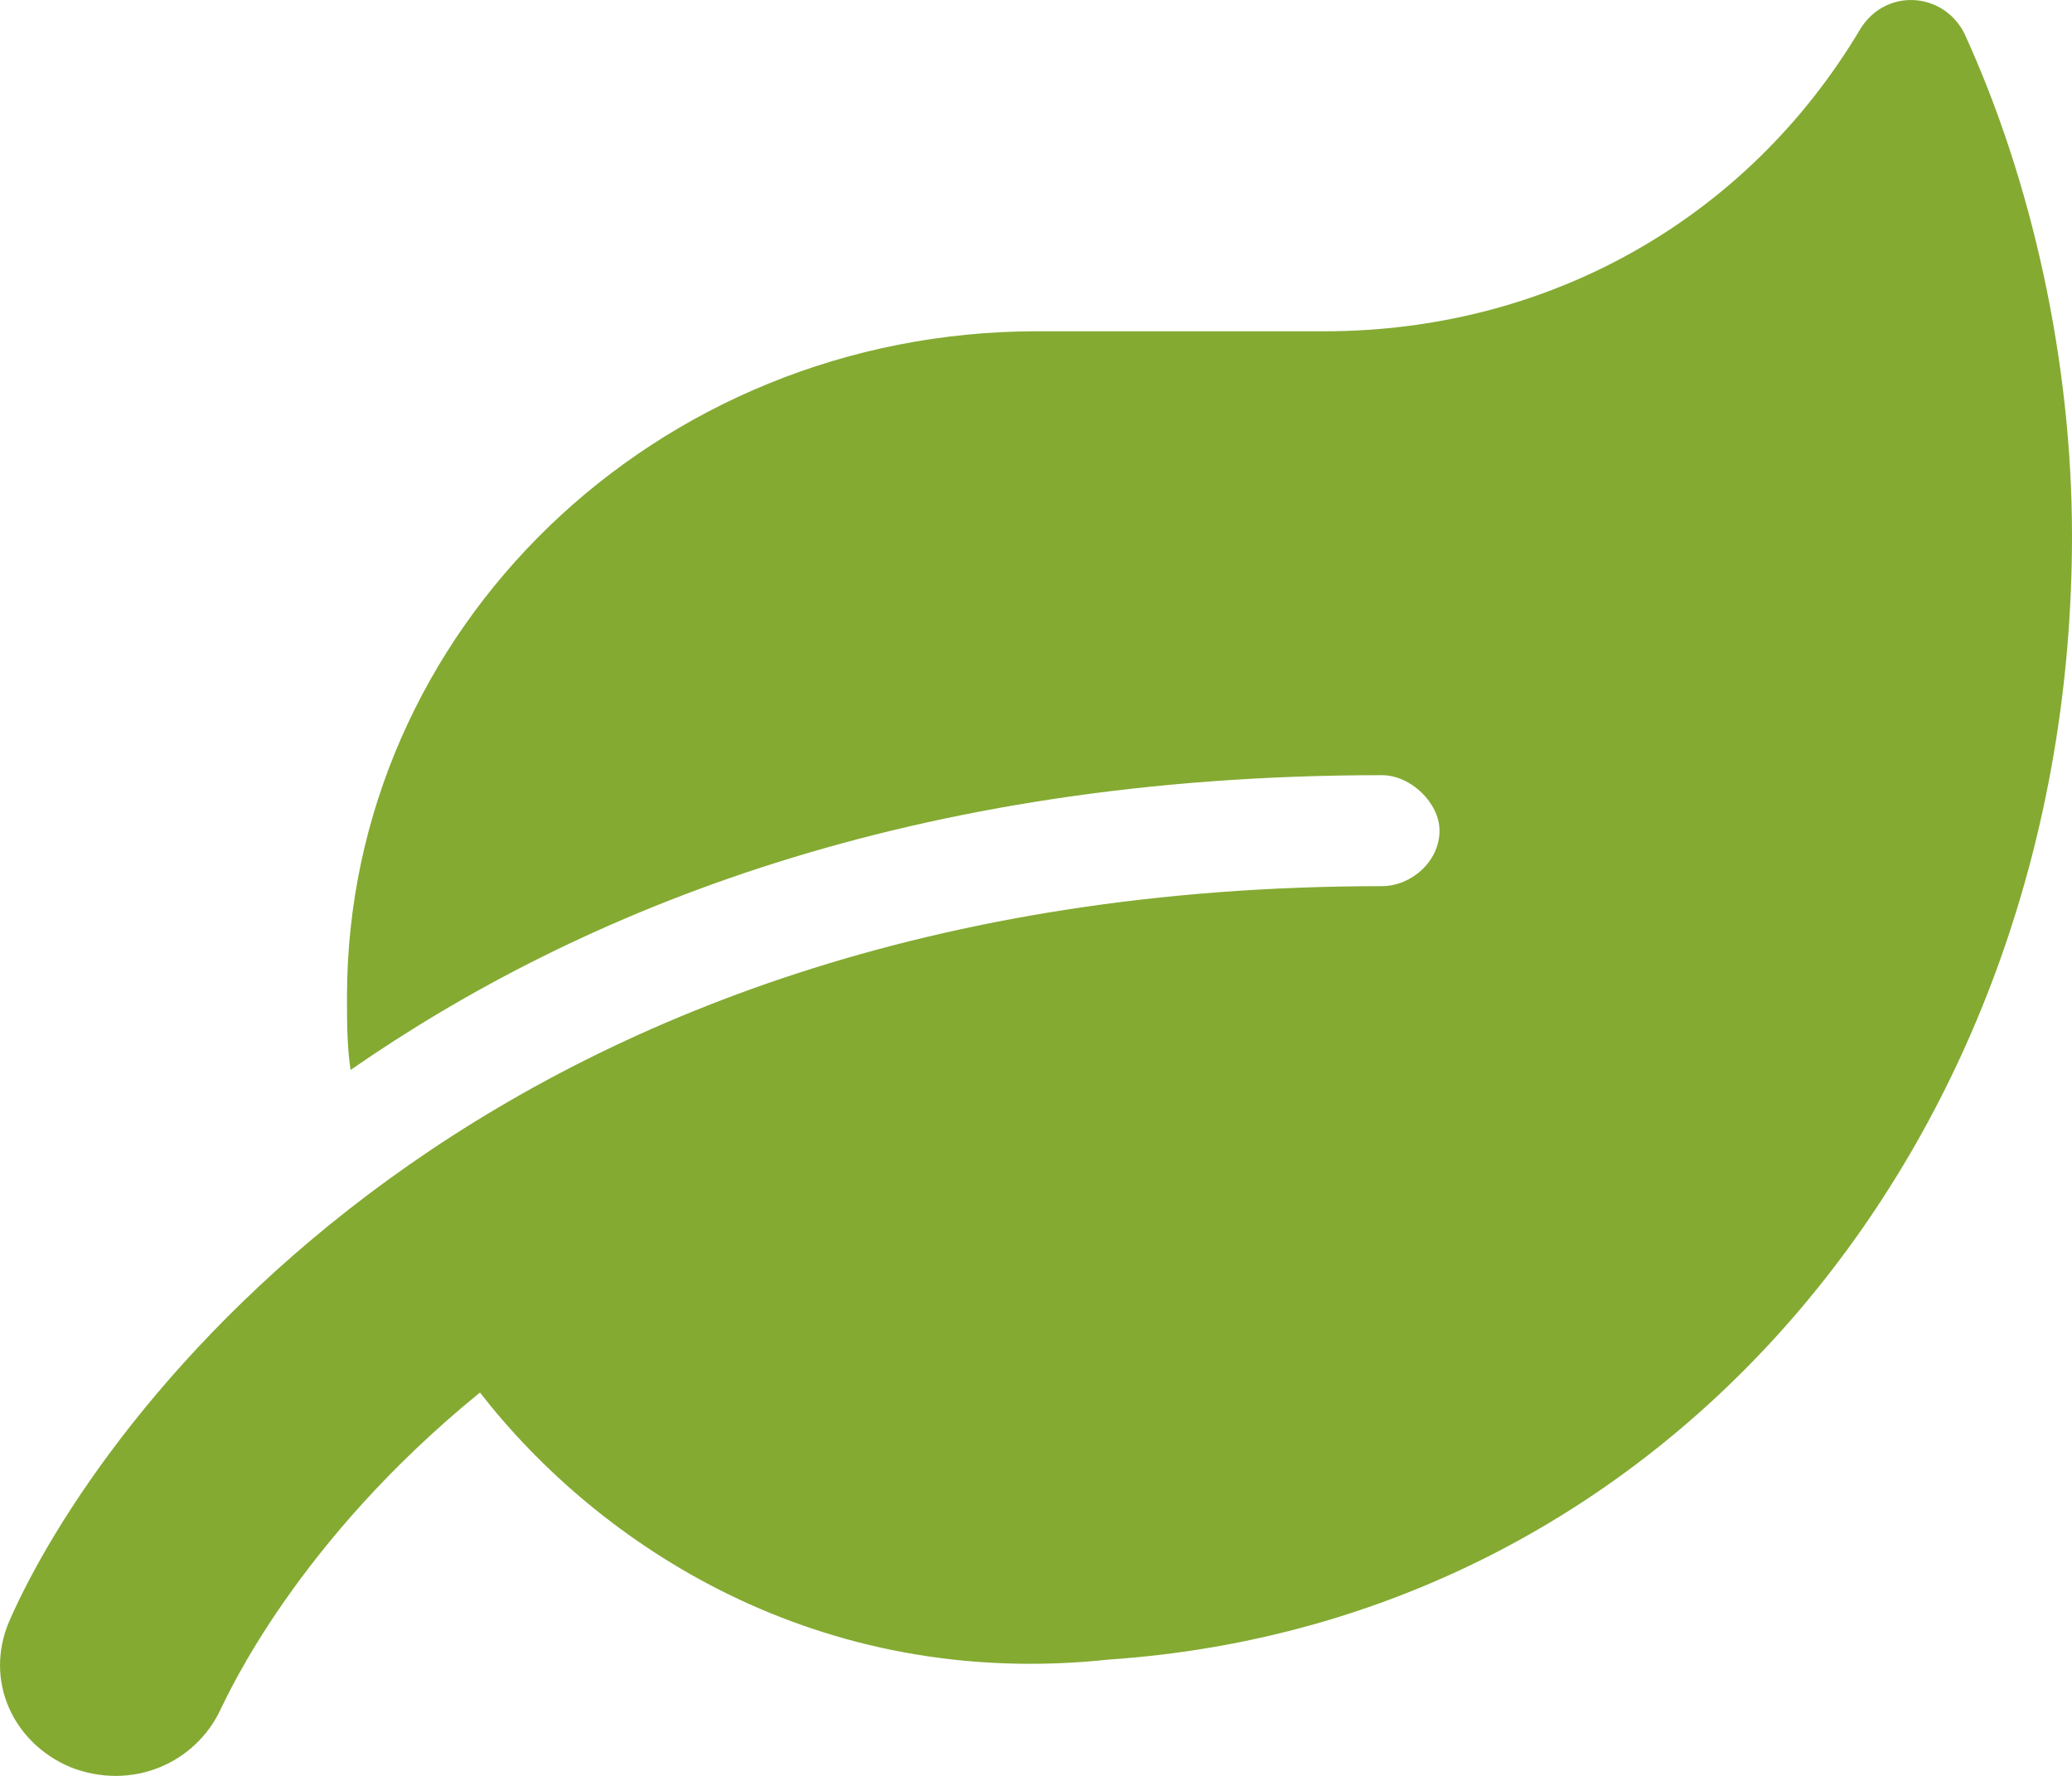 <svg width="28" height="24" viewBox="0 0 28 24" fill="none" xmlns="http://www.w3.org/2000/svg">
<path d="M26.543 0.446C26.252 -0.116 25.475 -0.163 25.135 0.399C23.629 2.93 20.958 4.477 17.898 4.477H14.013C8.865 4.477 4.689 8.508 4.689 13.476C4.689 13.804 4.689 14.132 4.737 14.46C7.846 12.304 12.313 10.476 18.675 10.476C19.064 10.476 19.453 10.851 19.453 11.226C19.453 11.648 19.064 11.976 18.675 11.976C6.437 11.976 1.289 19.241 0.124 21.912C-0.216 22.709 0.172 23.552 0.949 23.881C1.775 24.209 2.649 23.834 2.989 23.084C3.086 22.896 4.009 20.834 6.486 18.819C8.088 20.881 11.051 22.849 14.985 22.428C22.609 21.912 28 15.303 28 7.242C28 4.899 27.466 2.461 26.543 0.446Z" fill="#84AA32"/>
</svg>

